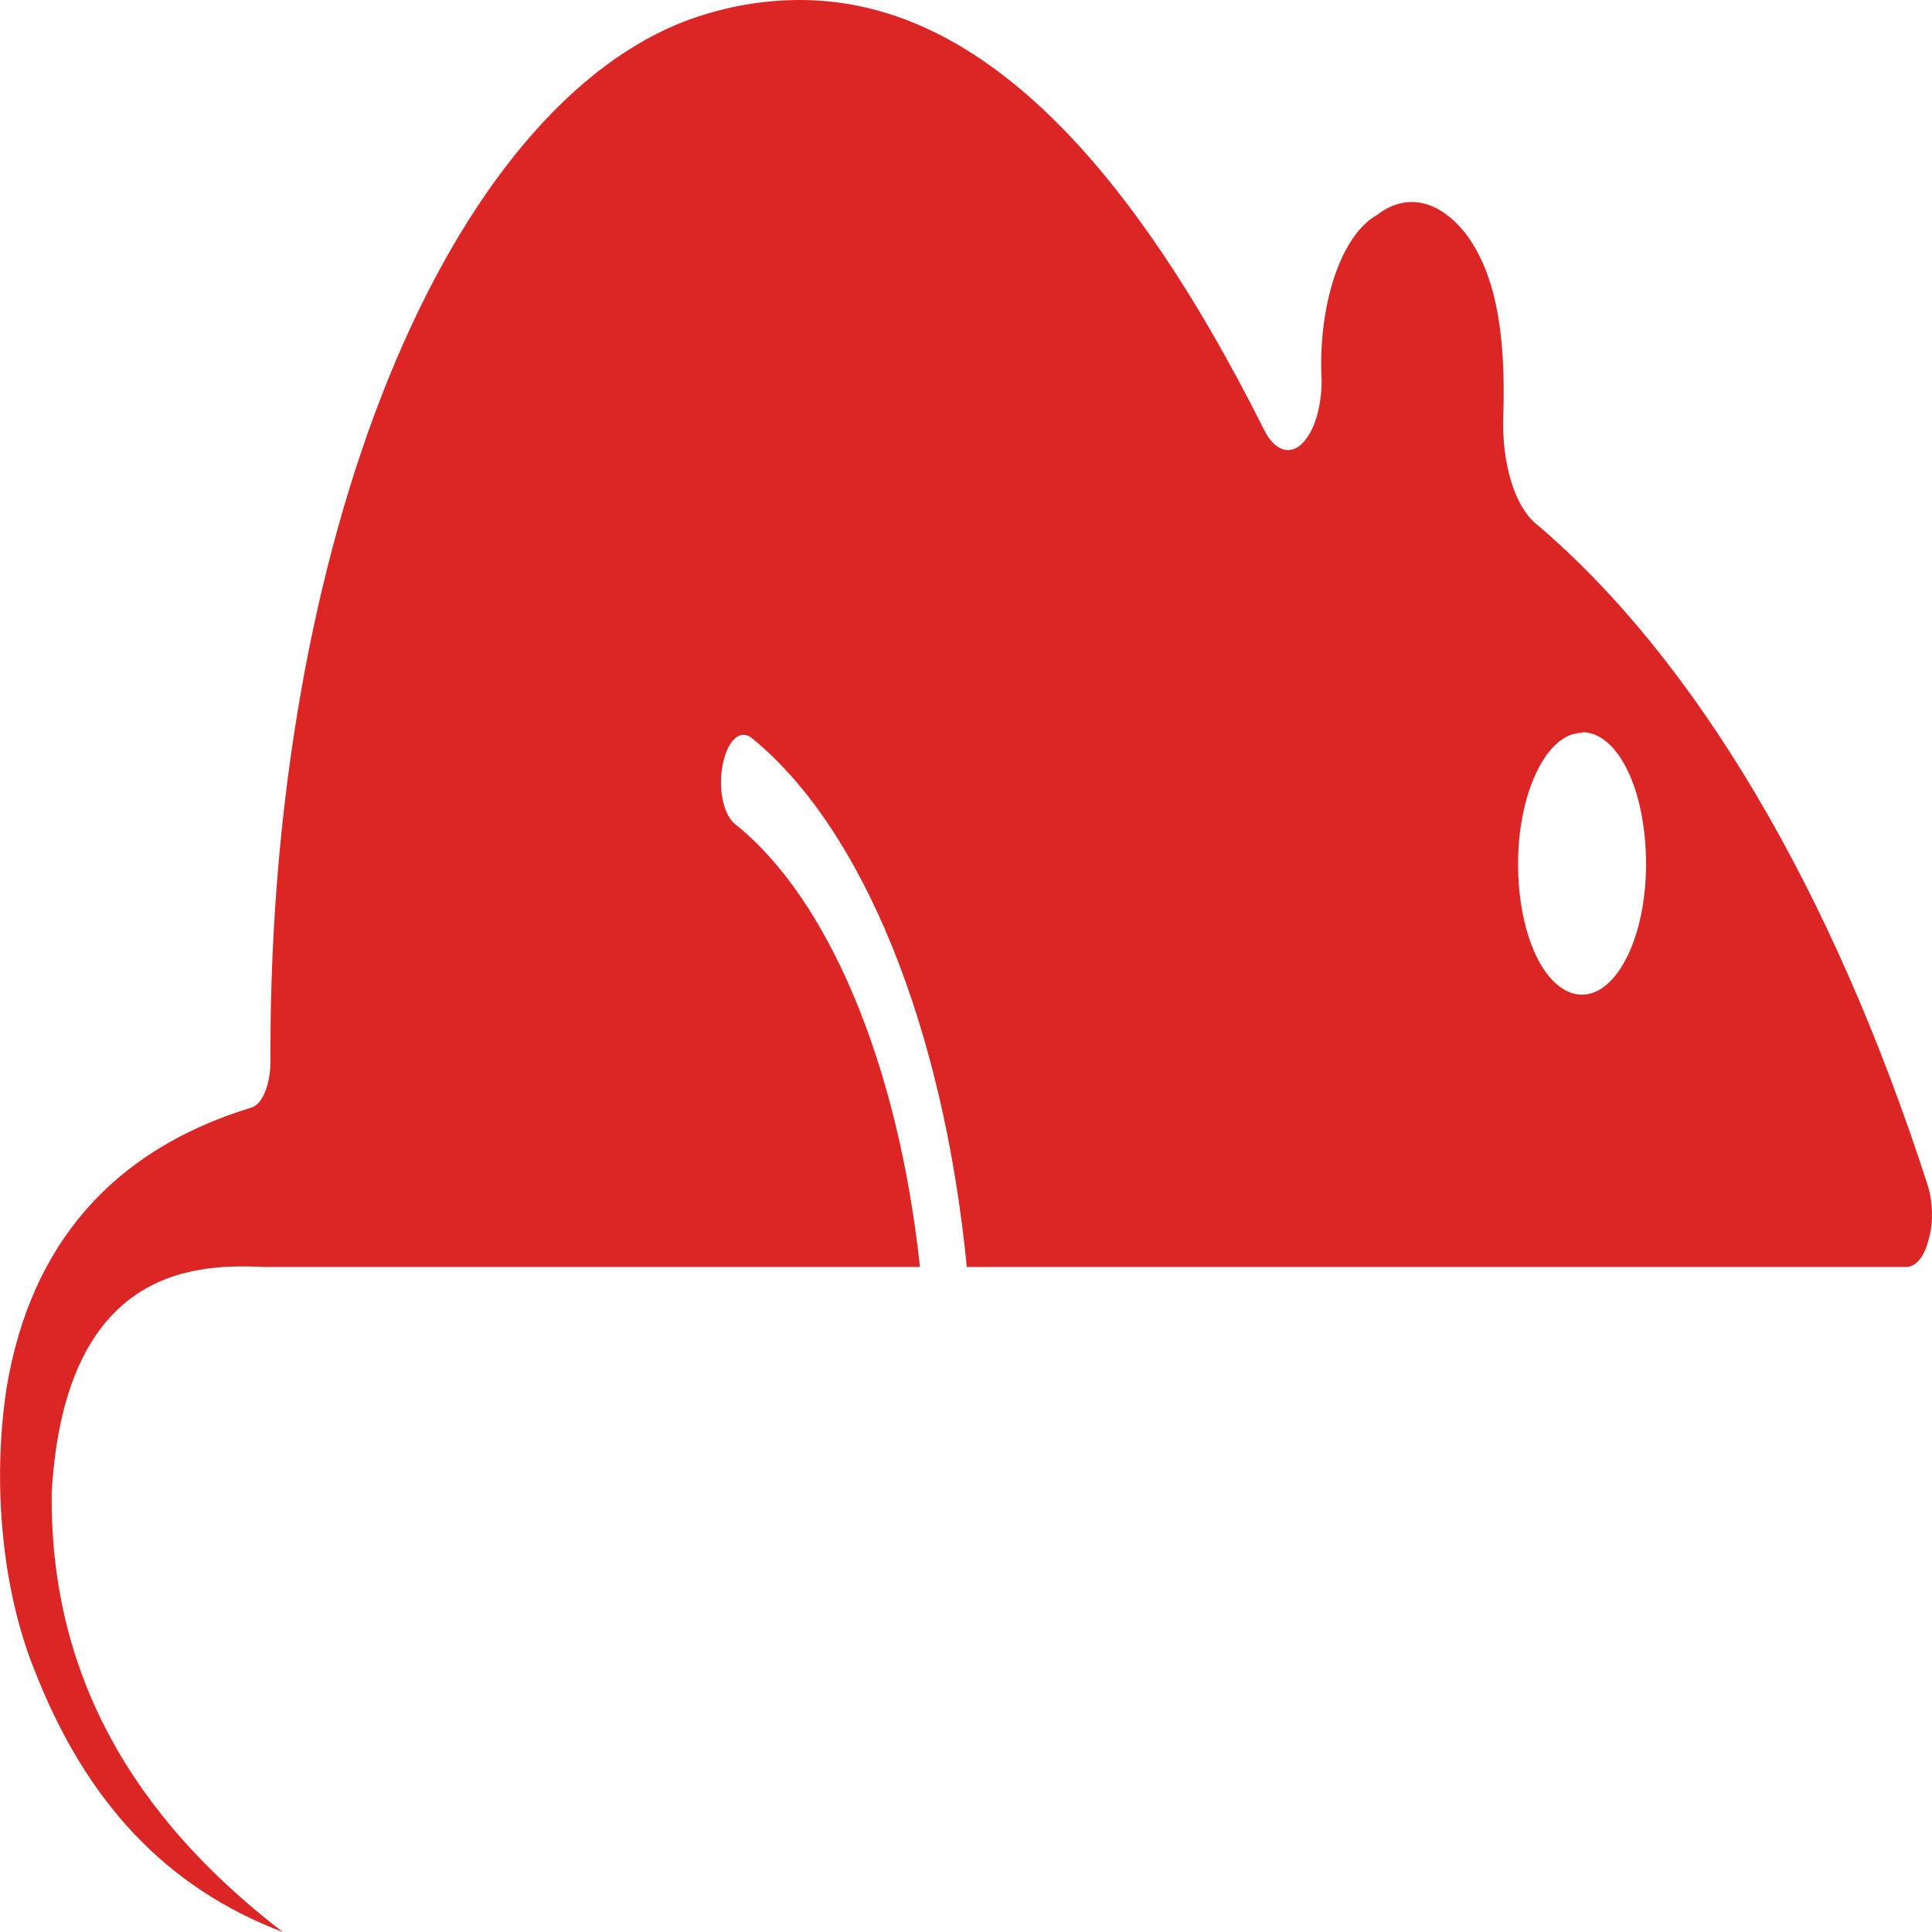 <?xml version="1.0" encoding="UTF-8"?><svg id="a" xmlns="http://www.w3.org/2000/svg" viewBox="0 0 59.79 59.79"><path d="M45.31,7.17c-.82-1-1.82-1.2-2.69-.52-1.12,.62-1.84,2.79-1.72,5.13,0,.87-.25,1.64-.65,1.99-.37,.32-.82,.15-1.12-.45C34.65,4.38,29.92,0,24.76,0h0c-1.15,0-2.29,.2-3.41,.6-3.64,1.32-6.95,5.26-9.32,11.09-2.37,5.83-3.66,13.2-3.66,20.8v.35c0,.72-.25,1.35-.6,1.44-4.26,1.3-6.83,4.21-7.57,8.69-.45,2.99-.12,6.25,.85,8.67,1.59,4.11,4.09,6.78,7.7,8.15-4.04-3.11-7.22-7.37-7.15-13.6,.42-7.25,4.78-7.05,6.65-6.98H28.47c-.67-6.28-2.84-11.43-5.75-13.73-.35-.32-.5-1.12-.35-1.84s.52-1.07,.87-.82c3.44,2.77,5.95,8.94,6.68,16.39h29.07c.3,0,.57-.32,.7-.87,.15-.5,.12-1.15-.02-1.62-2.96-9.19-7.22-16.37-12.18-20.55-.62-.55-1-1.82-.97-3.19,.1-2.77-.27-4.61-1.2-5.8h0Zm3.66,15.49c.8,0,1.52,.97,1.82,2.49s.15,3.26-.42,4.43-1.42,1.52-2.17,.9-1.22-2.09-1.22-3.74c0-2.24,.9-4.06,1.97-4.06h0l.02-.02Z" fill="#dc2626"/></svg>